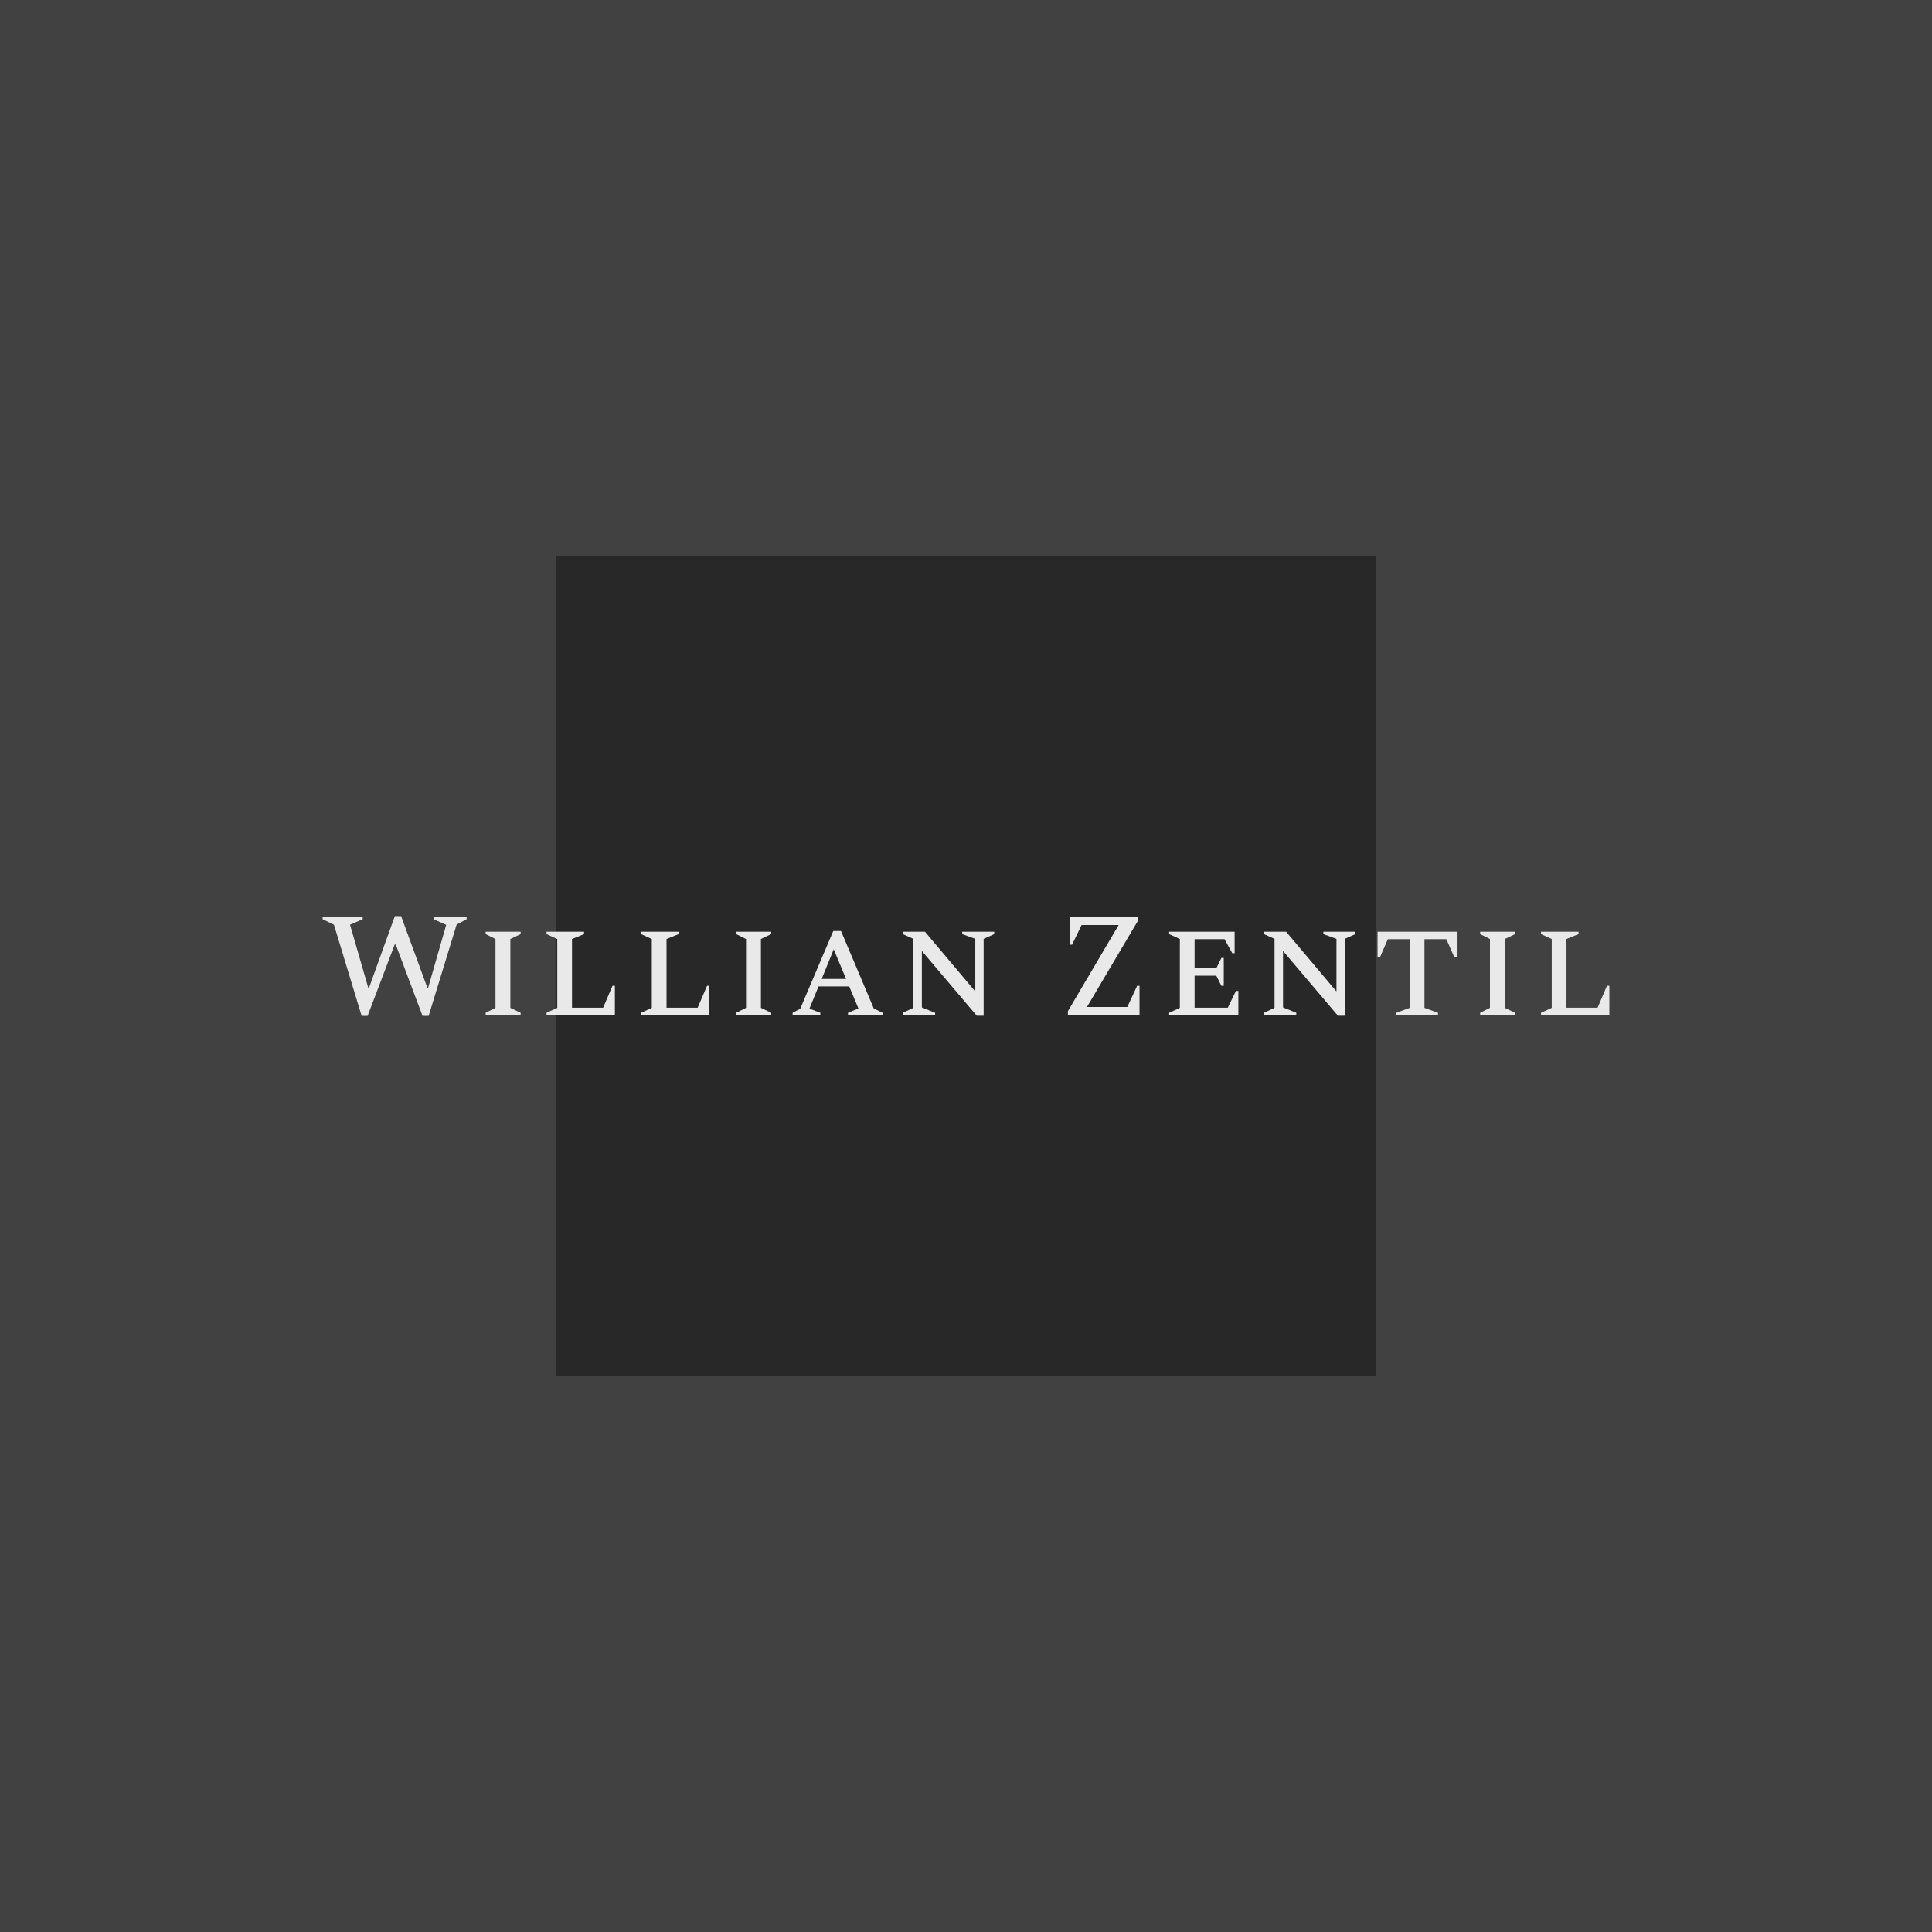 <svg version="1.1" preserveAspectRatio="none" xmlns="http://www.w3.org/2000/svg" width="500" height="500" viewBox="0 0 500 500"><rect width="100%" height="100%" fill="#414141" fill-opacity="1"/><svg viewBox="37.11 62.333 361.201 230.14" width="333" height="212.172" x="83.5px" y="143.914px" xmlns="http://www.w3.org/2000/svg" xmlns:xlink="http://www.w3.org/1999/xlink" preserveAspectRatio="none"><defs></defs><style>.companyName {fill:#E9E9E9;fill-opacity:1;}.icon3-str {stroke:#888888;stroke-opacity:1;}.shape {fill:#282828;fill-opacity:1;}.shapeStroke-str {stroke:#E9E9E9;stroke-opacity:1;}</style><g opacity="1" transform="rotate(0 102.635 62.333)">
<svg width="230.151" height="230.14" x="102.635" y="62.333" version="1.1" preserveAspectRatio="none" viewBox="0 0 230.151 230.14">
  <defs><rect x="0" y="0" width="230.151" height="230.14" rx="0%" ry="0%" id="id-aPBVVfuK1699787639564"></rect></defs><use class="shape shapeStroke-str" style="stroke-width:0;" xlink:href="#id-aPBVVfuK1699787639564"></use>
</svg>
</g><g opacity="1" transform="rotate(0 37.11 163.403)">
<svg width="361.201" height="28" x="37.11" y="163.403" version="1.1" preserveAspectRatio="none" viewBox="0.56 -26.6 345.72 26.8">
  <g transform="matrix(1 0 0 1 0 0)" class="companyName"><path id="id-D6z1nYkh14" d="M12.64 0.20L11.04 0.20L3.60-24.28L0.56-25.76L0.56-26.40L11.32-26.40L11.32-25.76L7.92-24.28L12.80-7.40L13.04-7.40L19.96-26.60L21.64-26.60L28.68-7.40L28.92-7.40L33.76-24.24L30.36-25.76L30.36-26.40L39.24-26.40L39.24-25.76L36.56-24.32L29.04 0.20L27.40 0.20L20.20-18.96L19.92-18.96L12.64 0.20Z M53.76 0L44.36 0L44.36-0.64L47.00-1.96L47.00-20.44L44.36-21.76L44.36-22.40L53.76-22.40L53.76-21.76L51.00-20.44L51.00-1.96L53.76-0.64L53.76 0Z M79.08 0L60.72 0L60.72-0.64L63.60-1.96L63.60-20.44L60.72-21.76L60.72-22.40L70.80-22.40L70.80-21.76L67.56-20.44L67.56-2L75.92-2L78.44-7.88L79.08-7.88L79.08 0Z M104.48 0L86.12 0L86.12-0.64L89.00-1.96L89.00-20.44L86.12-21.76L86.12-22.40L96.20-22.40L96.20-21.76L92.96-20.44L92.96-2L101.32-2L103.84-7.88L104.48-7.88L104.48 0Z M121.08 0L111.68 0L111.68-0.64L114.32-1.96L114.32-20.44L111.68-21.76L111.68-22.40L121.08-22.40L121.08-21.76L118.32-20.44L118.32-1.96L121.08-0.64L121.08 0Z M134.28 0L126.84 0L126.84-0.64L128.88-1.72L137.76-22.60L139.84-22.60L148.64-1.80L151-0.64L151 0L141.72 0L141.72-0.64L144.52-1.80L142.04-7.72L133.80-7.72L131.36-1.76L134.28-0.64L134.28 0ZM137.88-17.68L134.64-9.72L141.20-9.72L137.88-17.68Z M165.12 0L156.44 0L156.44-0.64L159.28-1.96L159.28-20.48L156.44-21.76L156.44-22.40L162.40-22.40L175.92-6.36L175.92-20.48L172.40-21.76L172.40-22.40L181.00-22.40L181.00-21.76L178.16-20.48L178.16 0.16L176.32 0.16L161.56-17.24L161.56-2.08L165.12-0.64L165.12 0Z M220.04 0L200.80 0L200.80-1.08L214.44-24.20L204.48-24.20L201.92-18.92L201.28-18.92L201.28-26.40L219.60-26.40L219.60-25.32L205.92-2.20L216.76-2.20L219.40-7.88L220.04-7.88L220.04 0Z M246.60 0L228.00 0L228.00-0.64L230.88-1.96L230.88-20.44L228.00-21.76L228.00-22.40L245.60-22.40L245.60-16.64L244.96-16.64L242.88-20.40L234.84-20.40L234.84-12.60L240.68-12.60L242.04-15.36L242.68-15.36L242.68-7.88L242.04-7.88L240.68-10.60L234.84-10.60L234.84-2L243.76-2L245.96-6.52L246.60-6.52L246.60 0Z M262.16 0L253.48 0L253.48-0.64L256.32-1.96L256.32-20.48L253.48-21.76L253.48-22.40L259.44-22.40L272.96-6.36L272.96-20.48L269.44-21.76L269.44-22.40L278.04-22.40L278.04-21.76L275.20-20.48L275.20 0.16L273.36 0.16L258.60-17.24L258.60-2.08L262.16-0.64L262.16 0Z M300.24 0L289.04 0L289.04-0.64L292.64-1.96L292.64-20.40L286.76-20.40L284.64-15.52L284.00-15.52L284.00-22.40L305.28-22.40L305.28-15.52L304.64-15.52L302.48-20.40L296.60-20.40L296.60-1.96L300.24-0.64L300.24 0Z M320.96 0L311.56 0L311.56-0.64L314.20-1.96L314.20-20.44L311.56-21.76L311.56-22.40L320.96-22.40L320.96-21.76L318.20-20.44L318.20-1.96L320.96-0.64L320.96 0Z M346.28 0L327.92 0L327.92-0.64L330.80-1.96L330.80-20.44L327.92-21.76L327.92-22.40L338-22.40L338-21.76L334.76-20.44L334.76-2L343.12-2L345.64-7.88L346.28-7.88L346.28 0Z"/></g>
</svg>
</g></svg></svg>